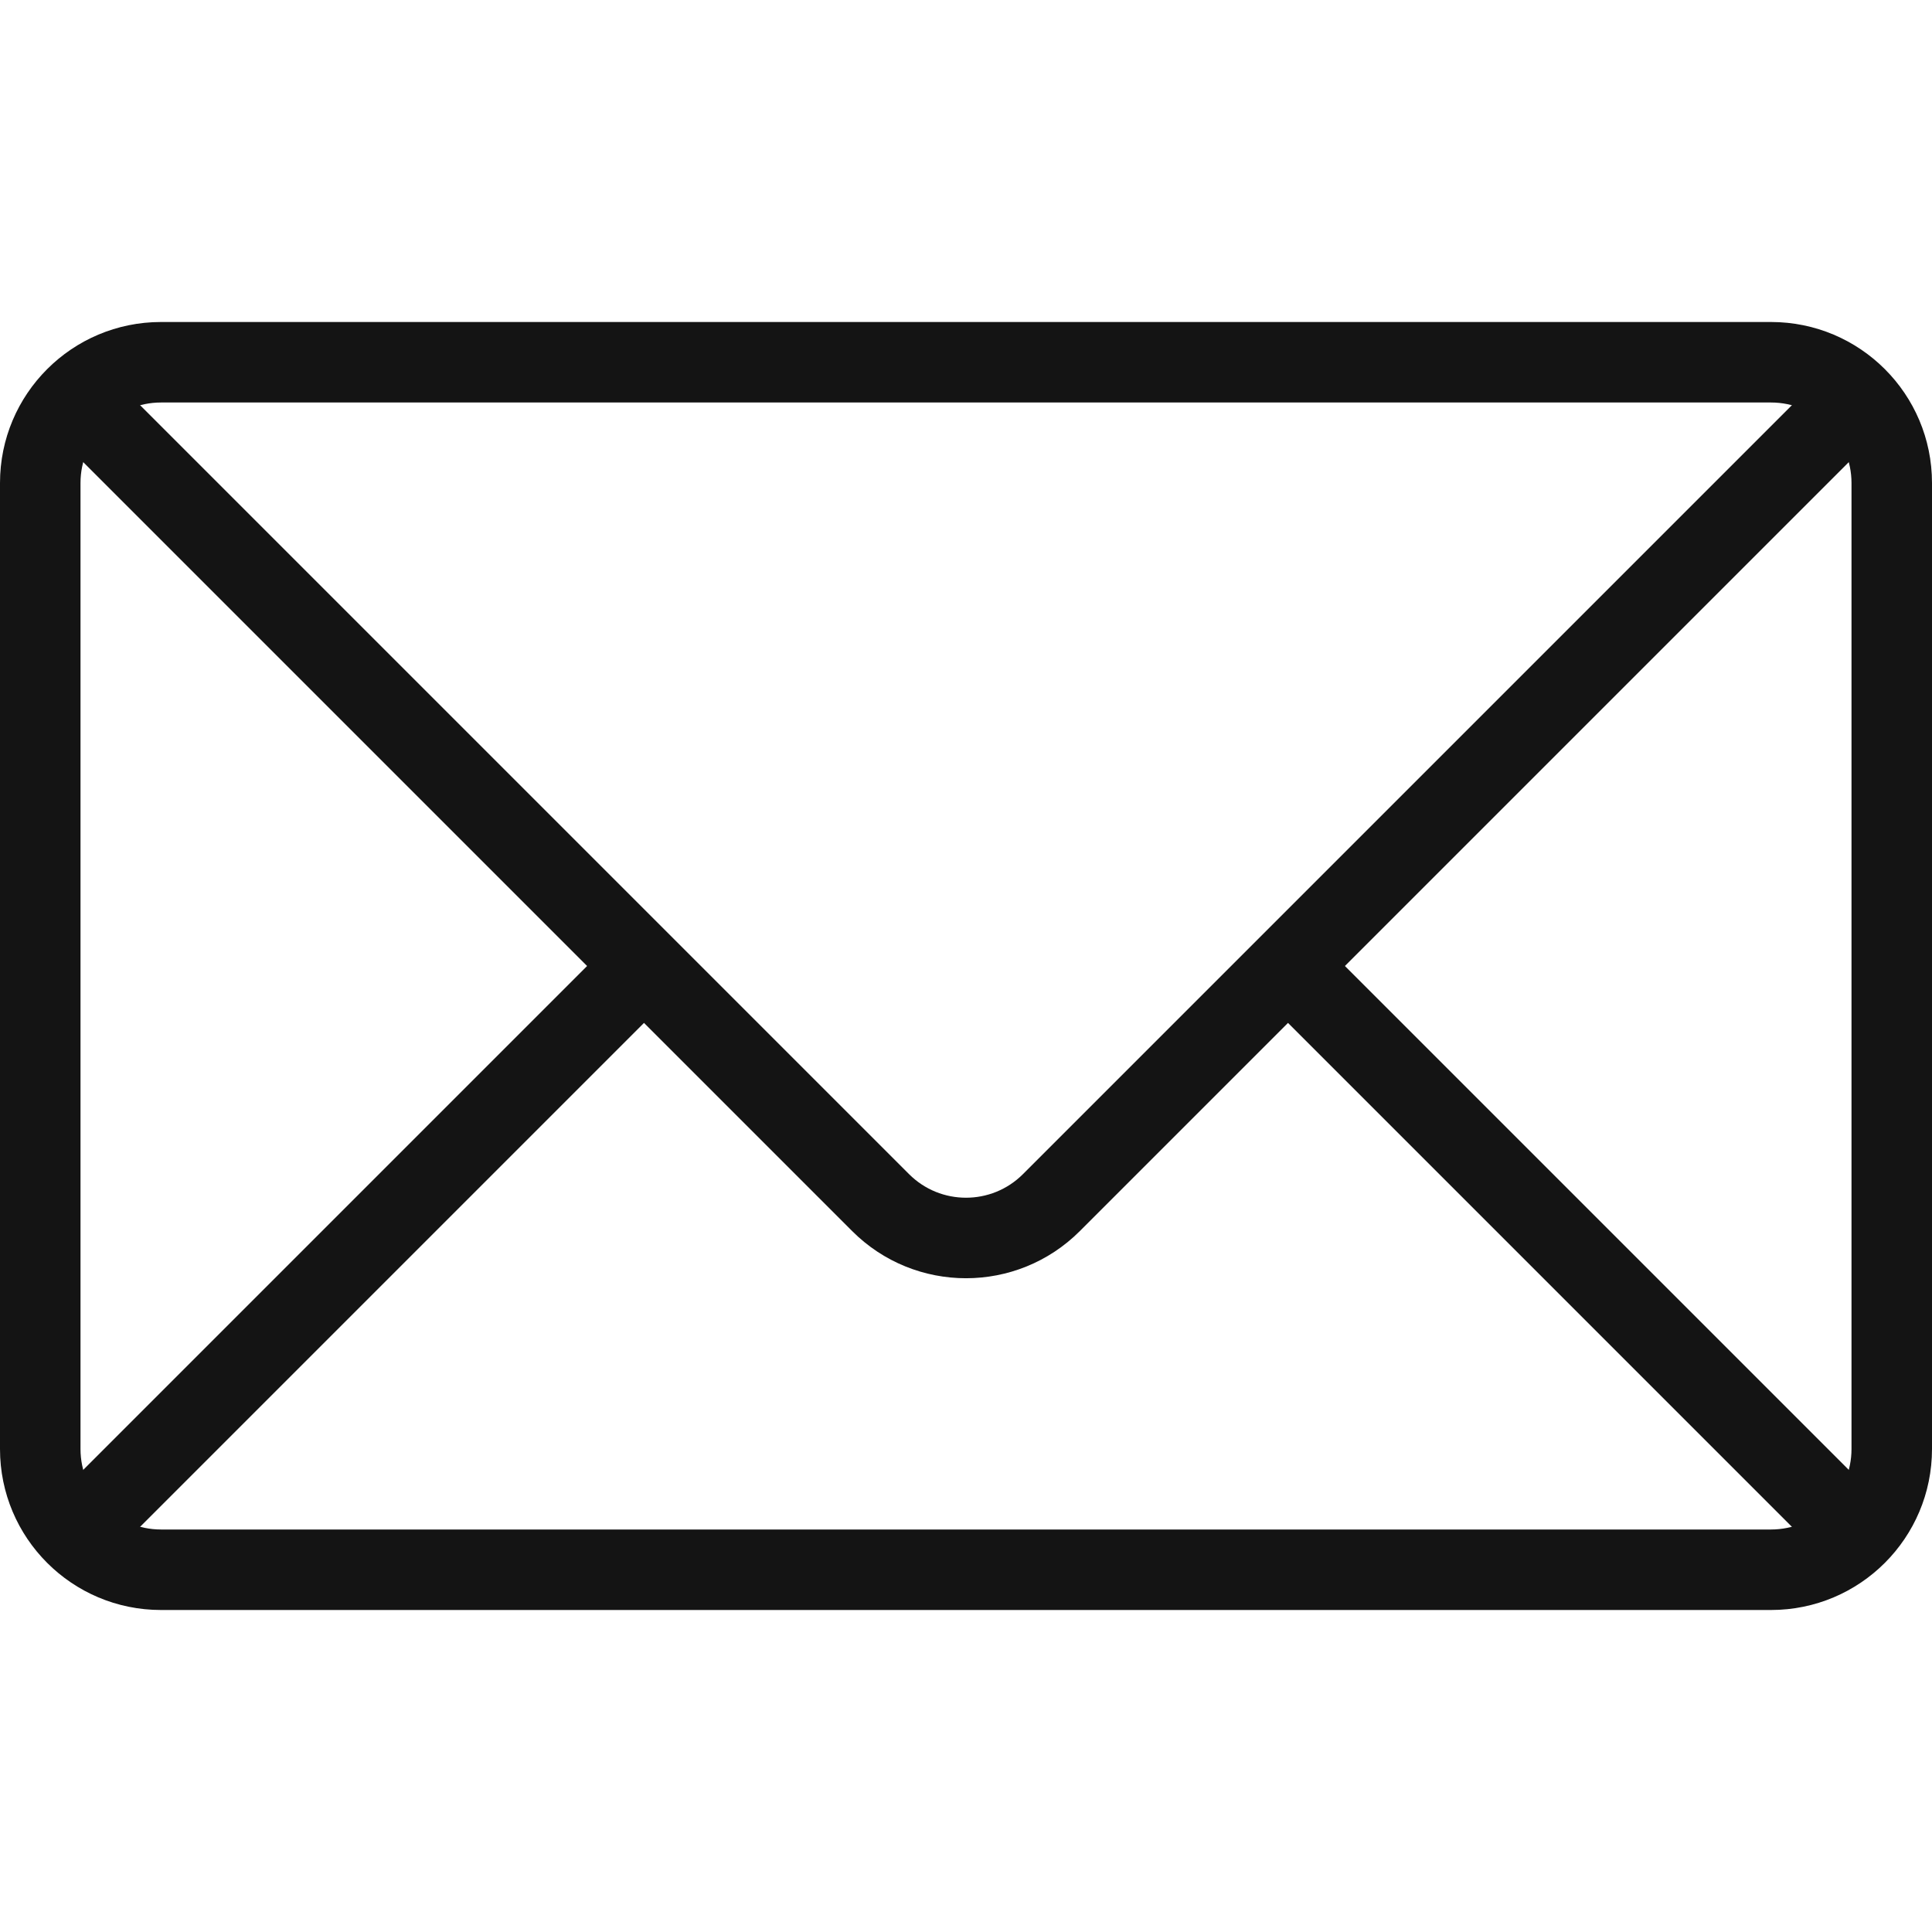 <?xml version="1.0" encoding="UTF-8"?>
<svg width="24px" height="24px" viewBox="0 0 24 24" version="1.1" xmlns="http://www.w3.org/2000/svg" xmlns:xlink="http://www.w3.org/1999/xlink">
    <!-- Generator: Sketch 48.1 (47250) - http://www.bohemiancoding.com/sketch -->
    <title>Icon / email / thin / rounded</title>
    <desc>Created with Sketch.</desc>
    <defs></defs>
    <g id="Symbols" stroke="none" stroke-width="1" fill="none" fill-rule="evenodd">
        <g id="Icon-/-email-/-thin-/-rounded">
            <g id="Grid"></g>
            <path d="M2,5 C1.448,5 1,5.448 1,6 L1,18 C1,18.552 1.448,19 2,19 L22,19 C22.552,19 23,18.552 23,18 L23,6 C23,5.448 22.552,5 22,5 L2,5 Z M2,4 L22,4 C23.105,4 24,4.895 24,6 L24,18 C24,19.105 23.105,20 22,20 L2,20 C0.895,20 1.3527075e-16,19.105 0,18 L0,6 C-1.3527075e-16,4.895 0.895,4 2,4 Z" id="Rectangle" fill="#141414" fill-rule="nonzero"></path>
            <path d="M0.293,5 L1,4.293 L11.293,14.586 C11.683,14.976 12.317,14.976 12.707,14.586 L23,4.293 L23.707,5 L13.414,15.293 C12.633,16.074 11.367,16.074 10.586,15.293 L0.293,5 Z" id="Line" fill="#141414" fill-rule="nonzero"></path>
            <polygon id="Line-2" fill="#141414" fill-rule="nonzero" points="1 19.707 0.293 19 7.5 11.793 8.207 12.5"></polygon>
            <polygon id="Line-2" fill="#141414" fill-rule="nonzero" points="23.707 19 23 19.707 15.793 12.5 16.5 11.793"></polygon>
        </g>
    </g>
</svg>